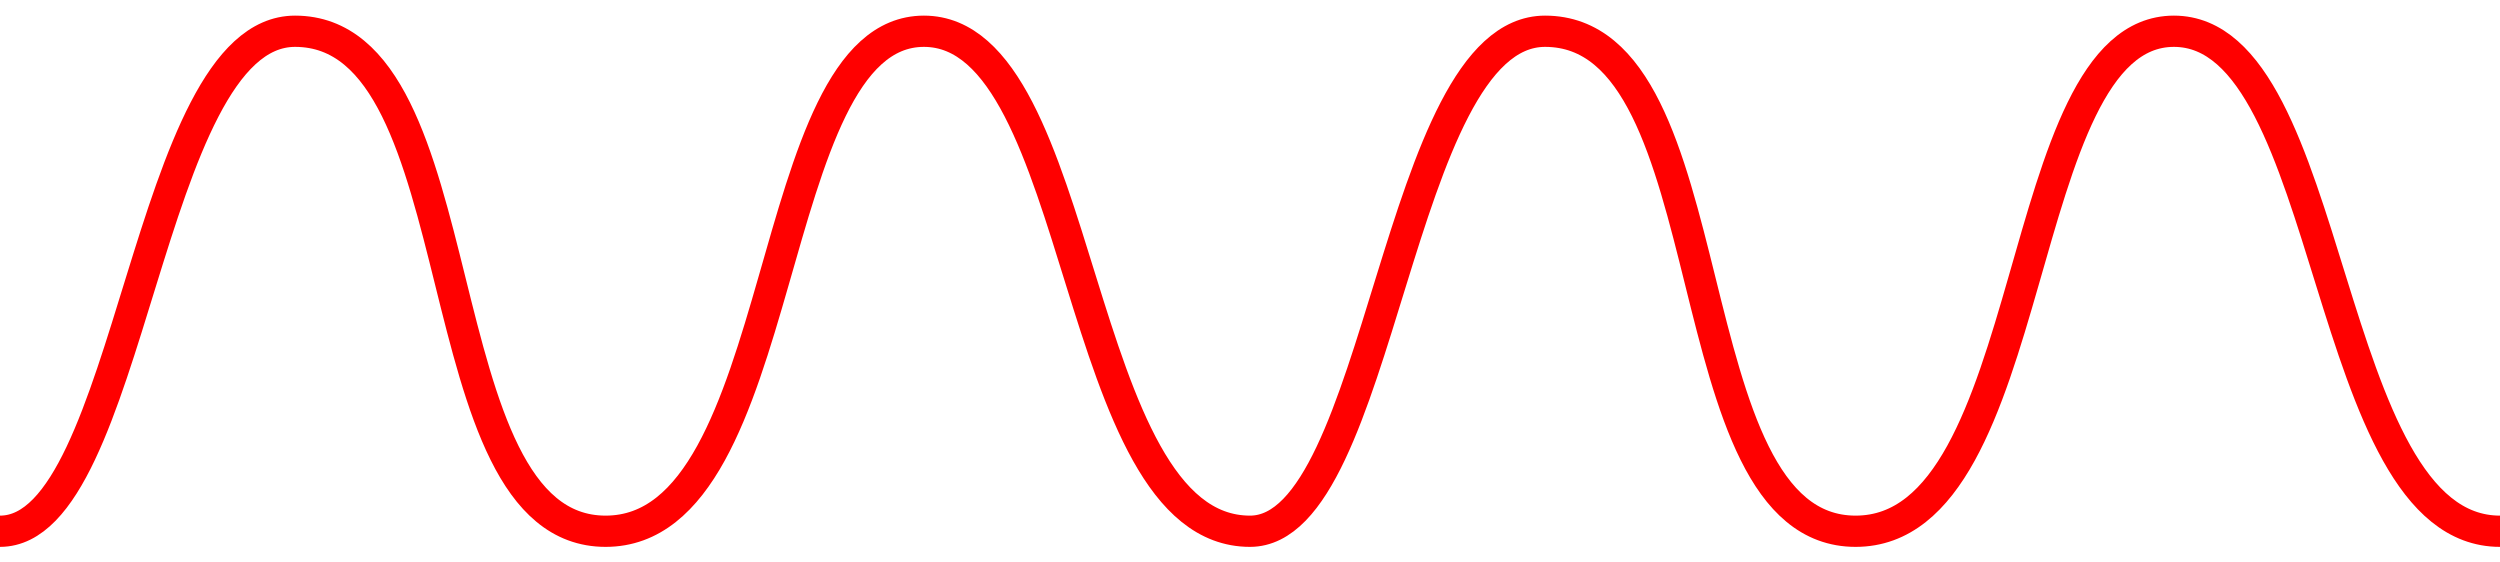 <svg width="80" height="18" viewBox="0 0 80 18" fill="none" xmlns="http://www.w3.org/2000/svg">
<path d="M0 17C4.224 17 4.671 1 9.441 1C15.404 1 13.416 17 19.379 17C25.342 17 24.348 1 29.565 1C34.783 1 34.286 17 40 17" stroke="#FF0000"/>
<path d="M40 17C44.224 17 44.671 1 49.441 1C55.404 1 53.416 17 59.379 17C65.342 17 64.348 1 69.565 1C74.783 1 74.286 17 80 17" stroke="#FF0000"/>
</svg>
